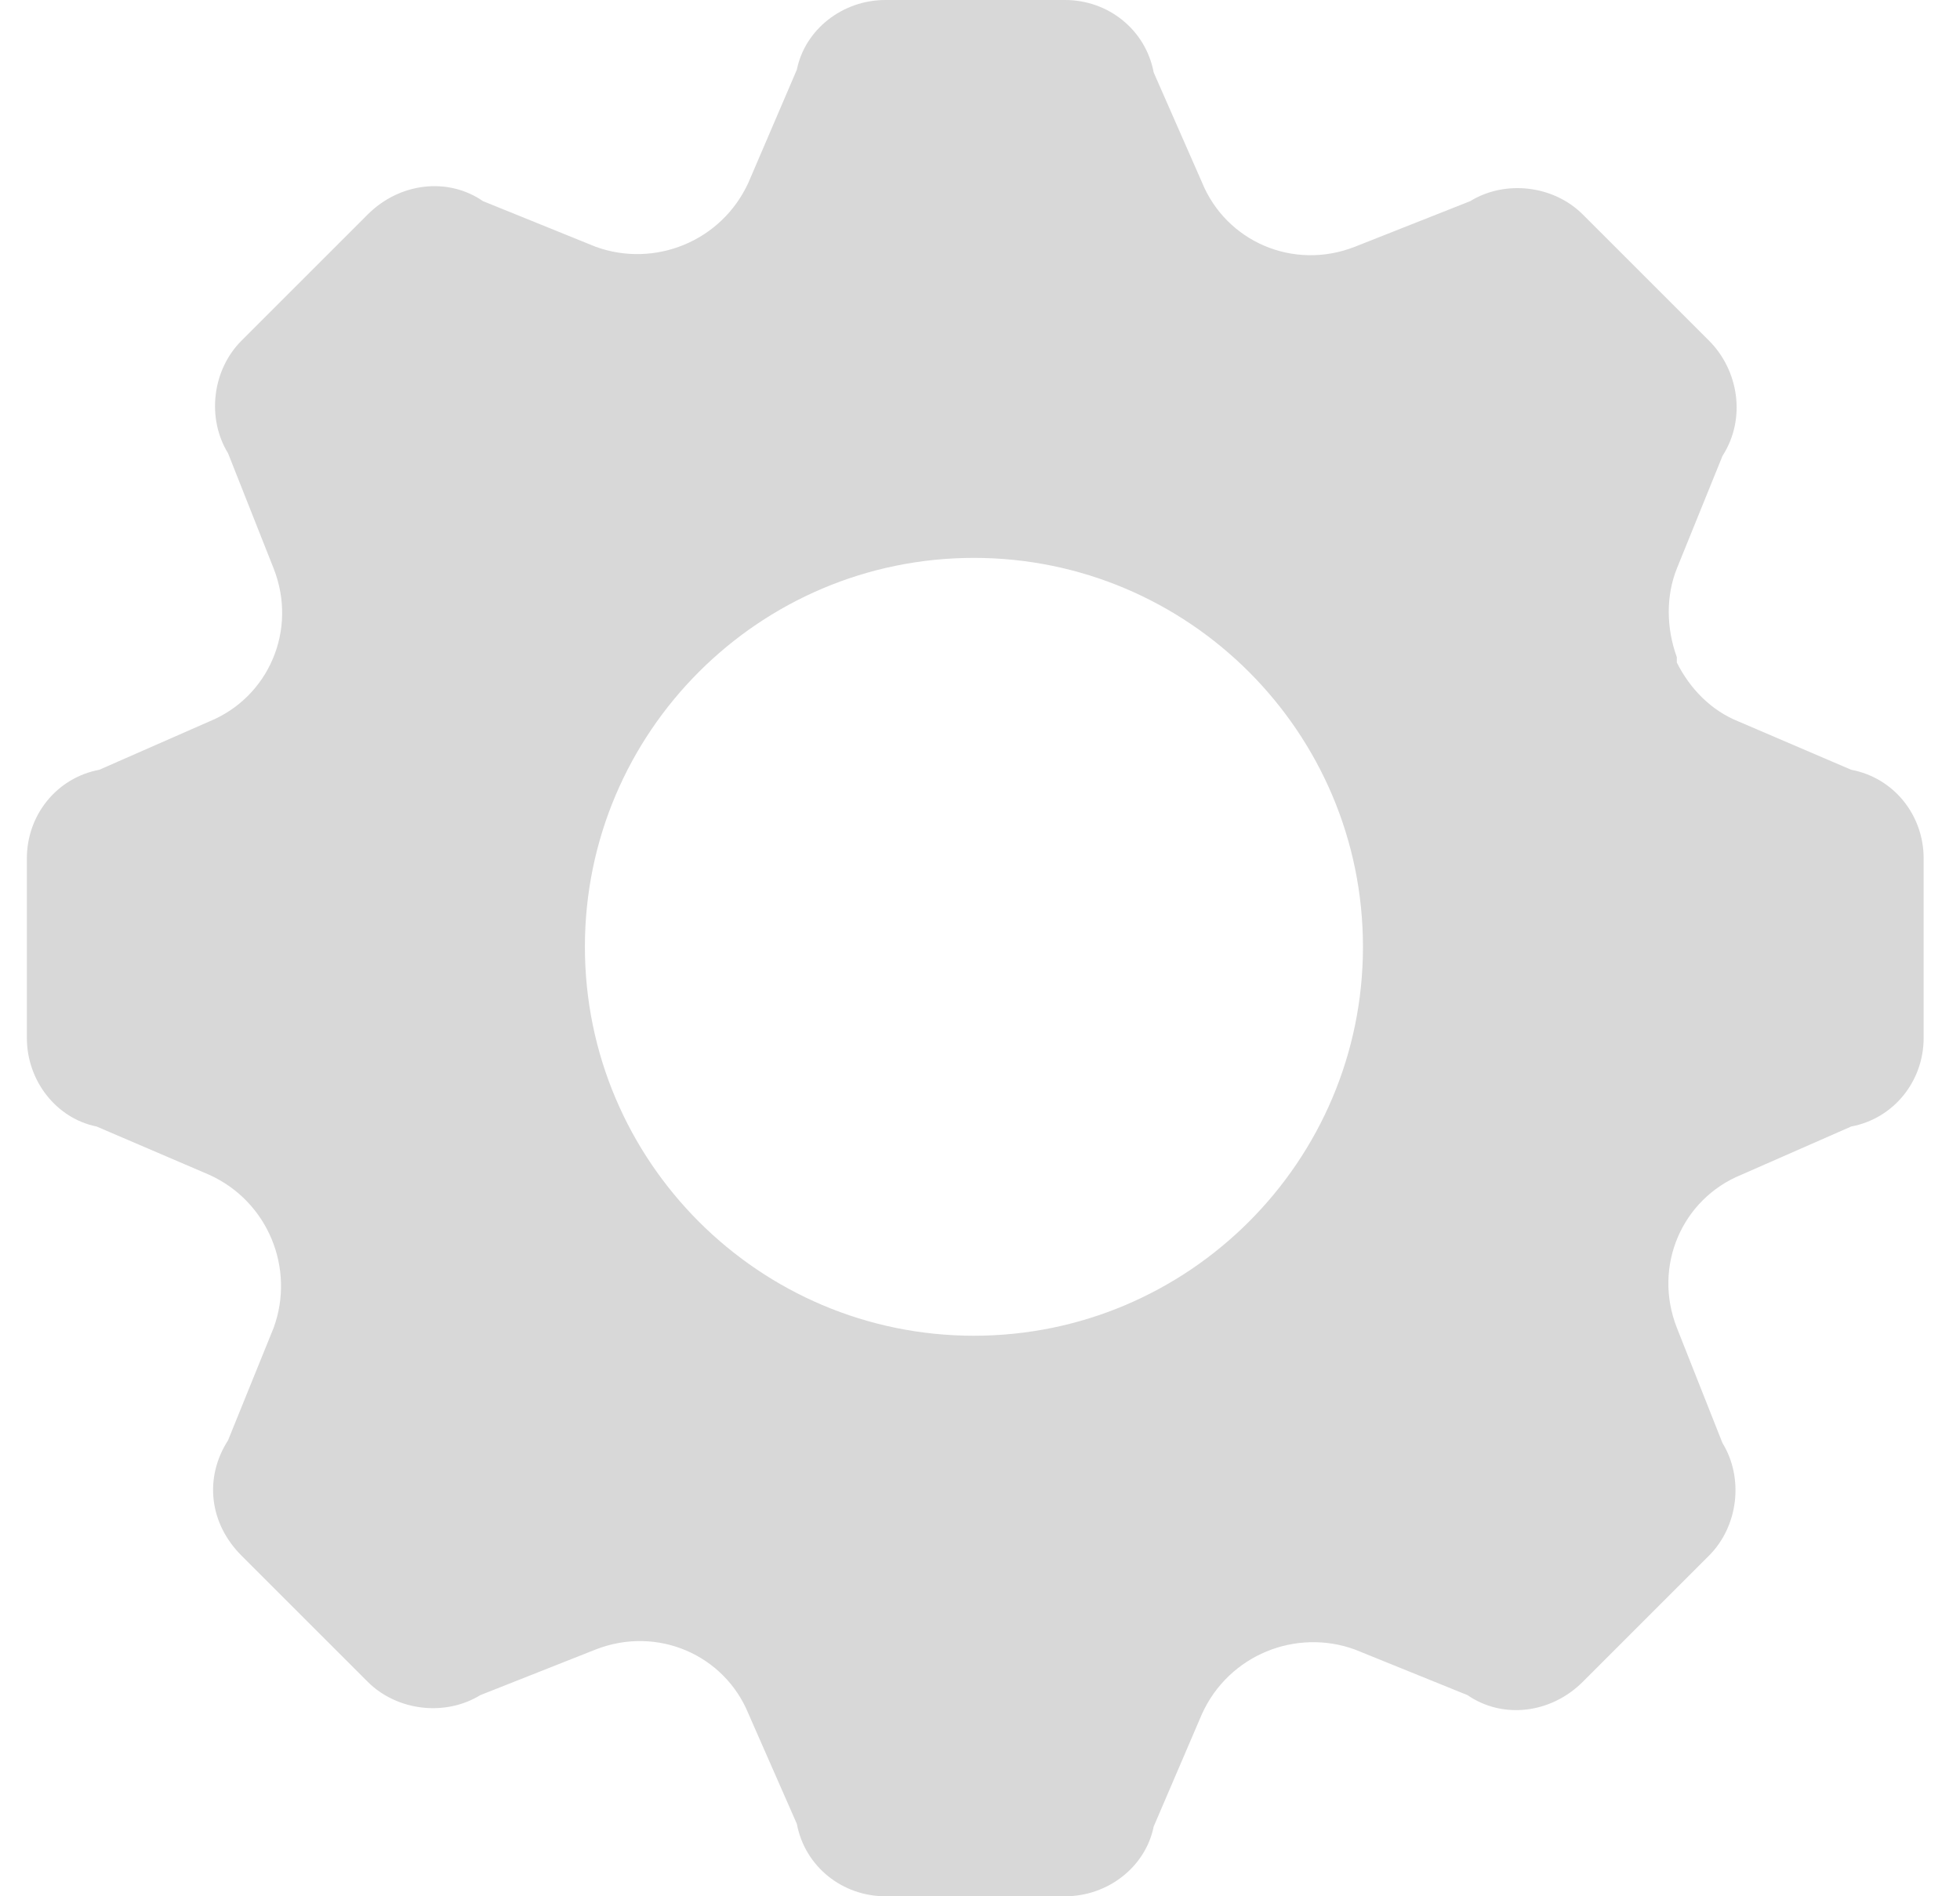<?xml version="1.0" encoding="UTF-8"?>
<svg width="31px" height="30px" viewBox="0 0 31 30" version="1.1" xmlns="http://www.w3.org/2000/svg" xmlns:xlink="http://www.w3.org/1999/xlink">
    <!-- Generator: Sketch 43.1 (39012) - http://www.bohemiancoding.com/sketch -->
    <title>Settings</title>
    <desc>Created with Sketch.</desc>
    <defs></defs>
    <g id="Page-1" stroke="none" stroke-width="1" fill="none" fill-rule="evenodd">
        <g id="YO_SideBar_Received" transform="translate(-315, -21)" fill-rule="nonzero" fill="#D8D8D8">
            <g id="Top" transform="translate(229.425, 0)">
                <g id="Settings" transform="translate(86, 21)">
                    <path d="M28.854,12.178 L27.072,11.414 C26.648,11.245 26.308,10.905 26.096,10.481 L26.096,10.396 C25.926,9.929 25.926,9.42 26.096,8.996 L26.818,7.214 C27.199,6.62 27.072,5.856 26.605,5.389 L24.611,3.395 C24.144,2.928 23.38,2.843 22.829,3.182 L21.004,3.904 C20.028,4.286 18.967,3.819 18.586,2.885 L17.822,1.146 C17.694,0.467 17.1,0 16.421,0 L16.421,0 L13.579,0 L13.579,0 C12.9,0 12.306,0.467 12.178,1.103 L11.414,2.885 C10.99,3.819 9.929,4.243 8.996,3.904 L7.214,3.182 C6.662,2.801 5.898,2.885 5.389,3.395 L3.395,5.389 C2.928,5.856 2.843,6.62 3.182,7.171 L3.904,8.996 C4.286,9.972 3.819,11.033 2.885,11.414 L1.146,12.178 C0.467,12.306 0,12.9 0,13.579 L0,16.421 C0,17.1 0.467,17.694 1.103,17.822 L2.885,18.586 C3.819,19.01 4.243,20.071 3.904,21.004 L3.182,22.786 C2.801,23.38 2.885,24.102 3.395,24.611 L5.389,26.605 C5.856,27.072 6.62,27.157 7.171,26.818 L8.996,26.096 C9.972,25.714 11.033,26.181 11.414,27.115 L12.178,28.854 C12.306,29.533 12.9,30 13.579,30 L13.579,30 L16.421,30 L16.421,30 C17.1,30 17.694,29.533 17.822,28.897 L18.586,27.115 C19.01,26.181 20.071,25.757 21.004,26.096 L22.786,26.818 C23.338,27.199 24.102,27.115 24.611,26.605 L26.605,24.611 C27.072,24.144 27.157,23.38 26.818,22.829 L26.096,21.004 C25.714,20.028 26.181,18.967 27.115,18.586 L28.854,17.822 C29.533,17.694 30,17.1 30,16.421 L30,13.579 C30,12.9 29.533,12.306 28.854,12.178 Z M14.979,21.132 C11.584,21.132 8.826,18.373 8.826,14.979 C8.826,11.584 11.584,8.826 14.979,8.826 C18.373,8.826 21.132,11.584 21.132,14.979 C21.132,18.373 18.373,21.132 14.979,21.132 Z" id="Shape"></path>
                </g>
            </g>
        </g>
    </g>
</svg>